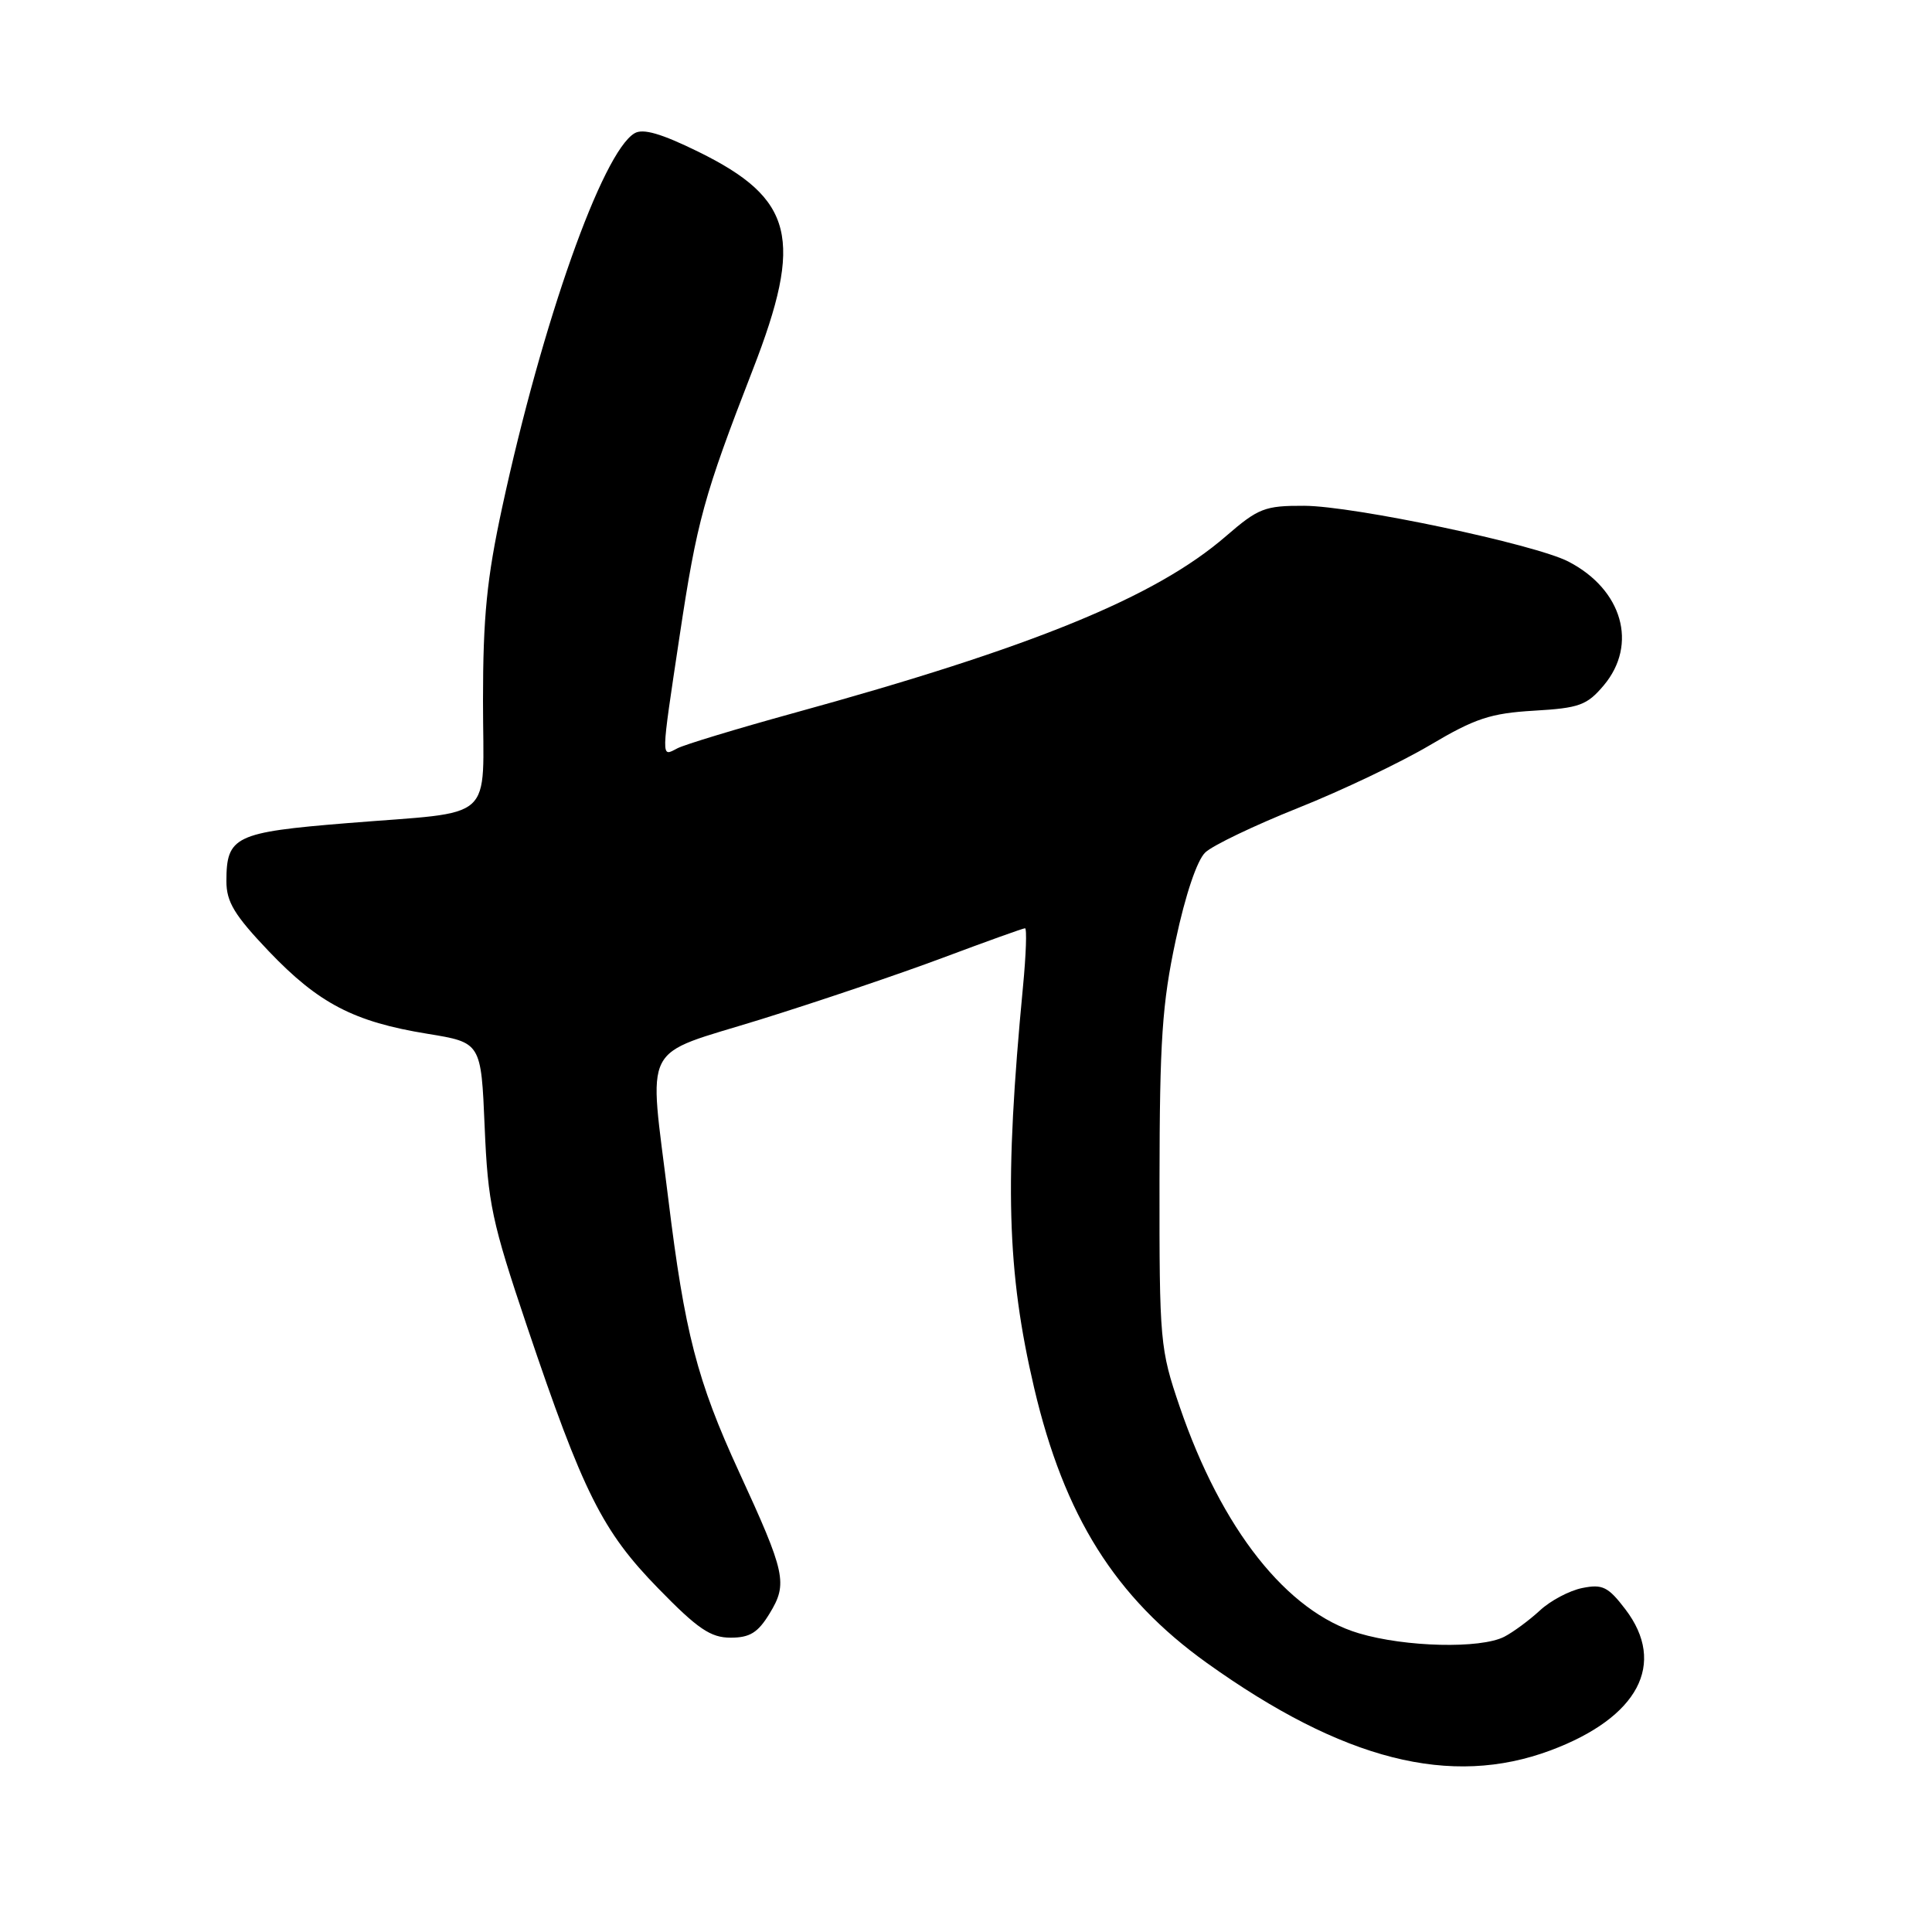 <?xml version="1.0" encoding="UTF-8" standalone="no"?>
<!DOCTYPE svg PUBLIC "-//W3C//DTD SVG 1.1//EN" "http://www.w3.org/Graphics/SVG/1.1/DTD/svg11.dtd" >
<svg xmlns="http://www.w3.org/2000/svg" xmlns:xlink="http://www.w3.org/1999/xlink" version="1.1" viewBox="0 0 256 256">
 <g >
 <path fill="currentColor"
d=" M 205.47 231.93 C 217.09 227.58 220.87 220.45 215.37 213.24 C 213.09 210.25 212.34 209.88 209.66 210.42 C 207.96 210.76 205.43 212.10 204.04 213.40 C 202.64 214.69 200.52 216.26 199.32 216.88 C 196.17 218.49 186.23 218.26 180.06 216.42 C 170.53 213.60 161.86 202.62 156.31 186.38 C 153.71 178.75 153.62 177.79 153.64 156.50 C 153.66 137.90 153.99 132.97 155.79 124.57 C 157.07 118.57 158.62 113.97 159.71 112.95 C 160.69 112.02 166.22 109.37 172.00 107.06 C 177.78 104.76 185.65 101.00 189.50 98.72 C 195.45 95.19 197.51 94.51 203.26 94.17 C 209.28 93.82 210.28 93.45 212.51 90.81 C 217.06 85.39 214.98 78.11 207.82 74.41 C 203.37 72.11 179.36 67.04 172.81 67.02 C 167.59 67.00 166.74 67.33 162.44 71.05 C 153.12 79.12 136.86 85.77 105.00 94.53 C 97.58 96.58 90.71 98.66 89.75 99.16 C 87.56 100.30 87.55 100.92 90.06 84.22 C 92.35 69.01 93.27 65.67 99.74 49.01 C 106.51 31.60 105.20 26.34 92.54 20.11 C 87.63 17.70 85.20 16.99 84.08 17.66 C 79.81 20.18 71.84 42.71 66.54 67.23 C 64.51 76.63 64.00 81.74 64.00 92.87 C 64.00 109.24 66.01 107.44 46.00 109.07 C 31.11 110.28 30.00 110.82 30.00 116.77 C 30.00 119.51 31.06 121.26 35.62 126.05 C 42.23 132.97 46.90 135.40 56.63 136.98 C 63.75 138.14 63.75 138.14 64.22 149.32 C 64.65 159.48 65.17 161.89 69.83 175.74 C 77.27 197.81 79.81 202.88 87.22 210.47 C 92.45 215.84 94.16 217.00 96.81 217.00 C 99.36 217.00 100.43 216.34 101.98 213.79 C 104.40 209.82 104.11 208.47 97.91 195.00 C 92.37 182.96 90.72 176.55 88.55 158.84 C 85.96 137.68 84.74 140.06 100.75 135.09 C 108.31 132.74 119.19 129.06 124.93 126.91 C 130.67 124.76 135.57 123.00 135.82 123.00 C 136.08 123.00 135.96 126.49 135.55 130.75 C 133.08 156.65 133.41 168.47 137.03 183.91 C 141.02 200.91 147.78 211.66 159.93 220.36 C 177.97 233.26 192.22 236.88 205.47 231.93 Z "/>
</g>
</svg>